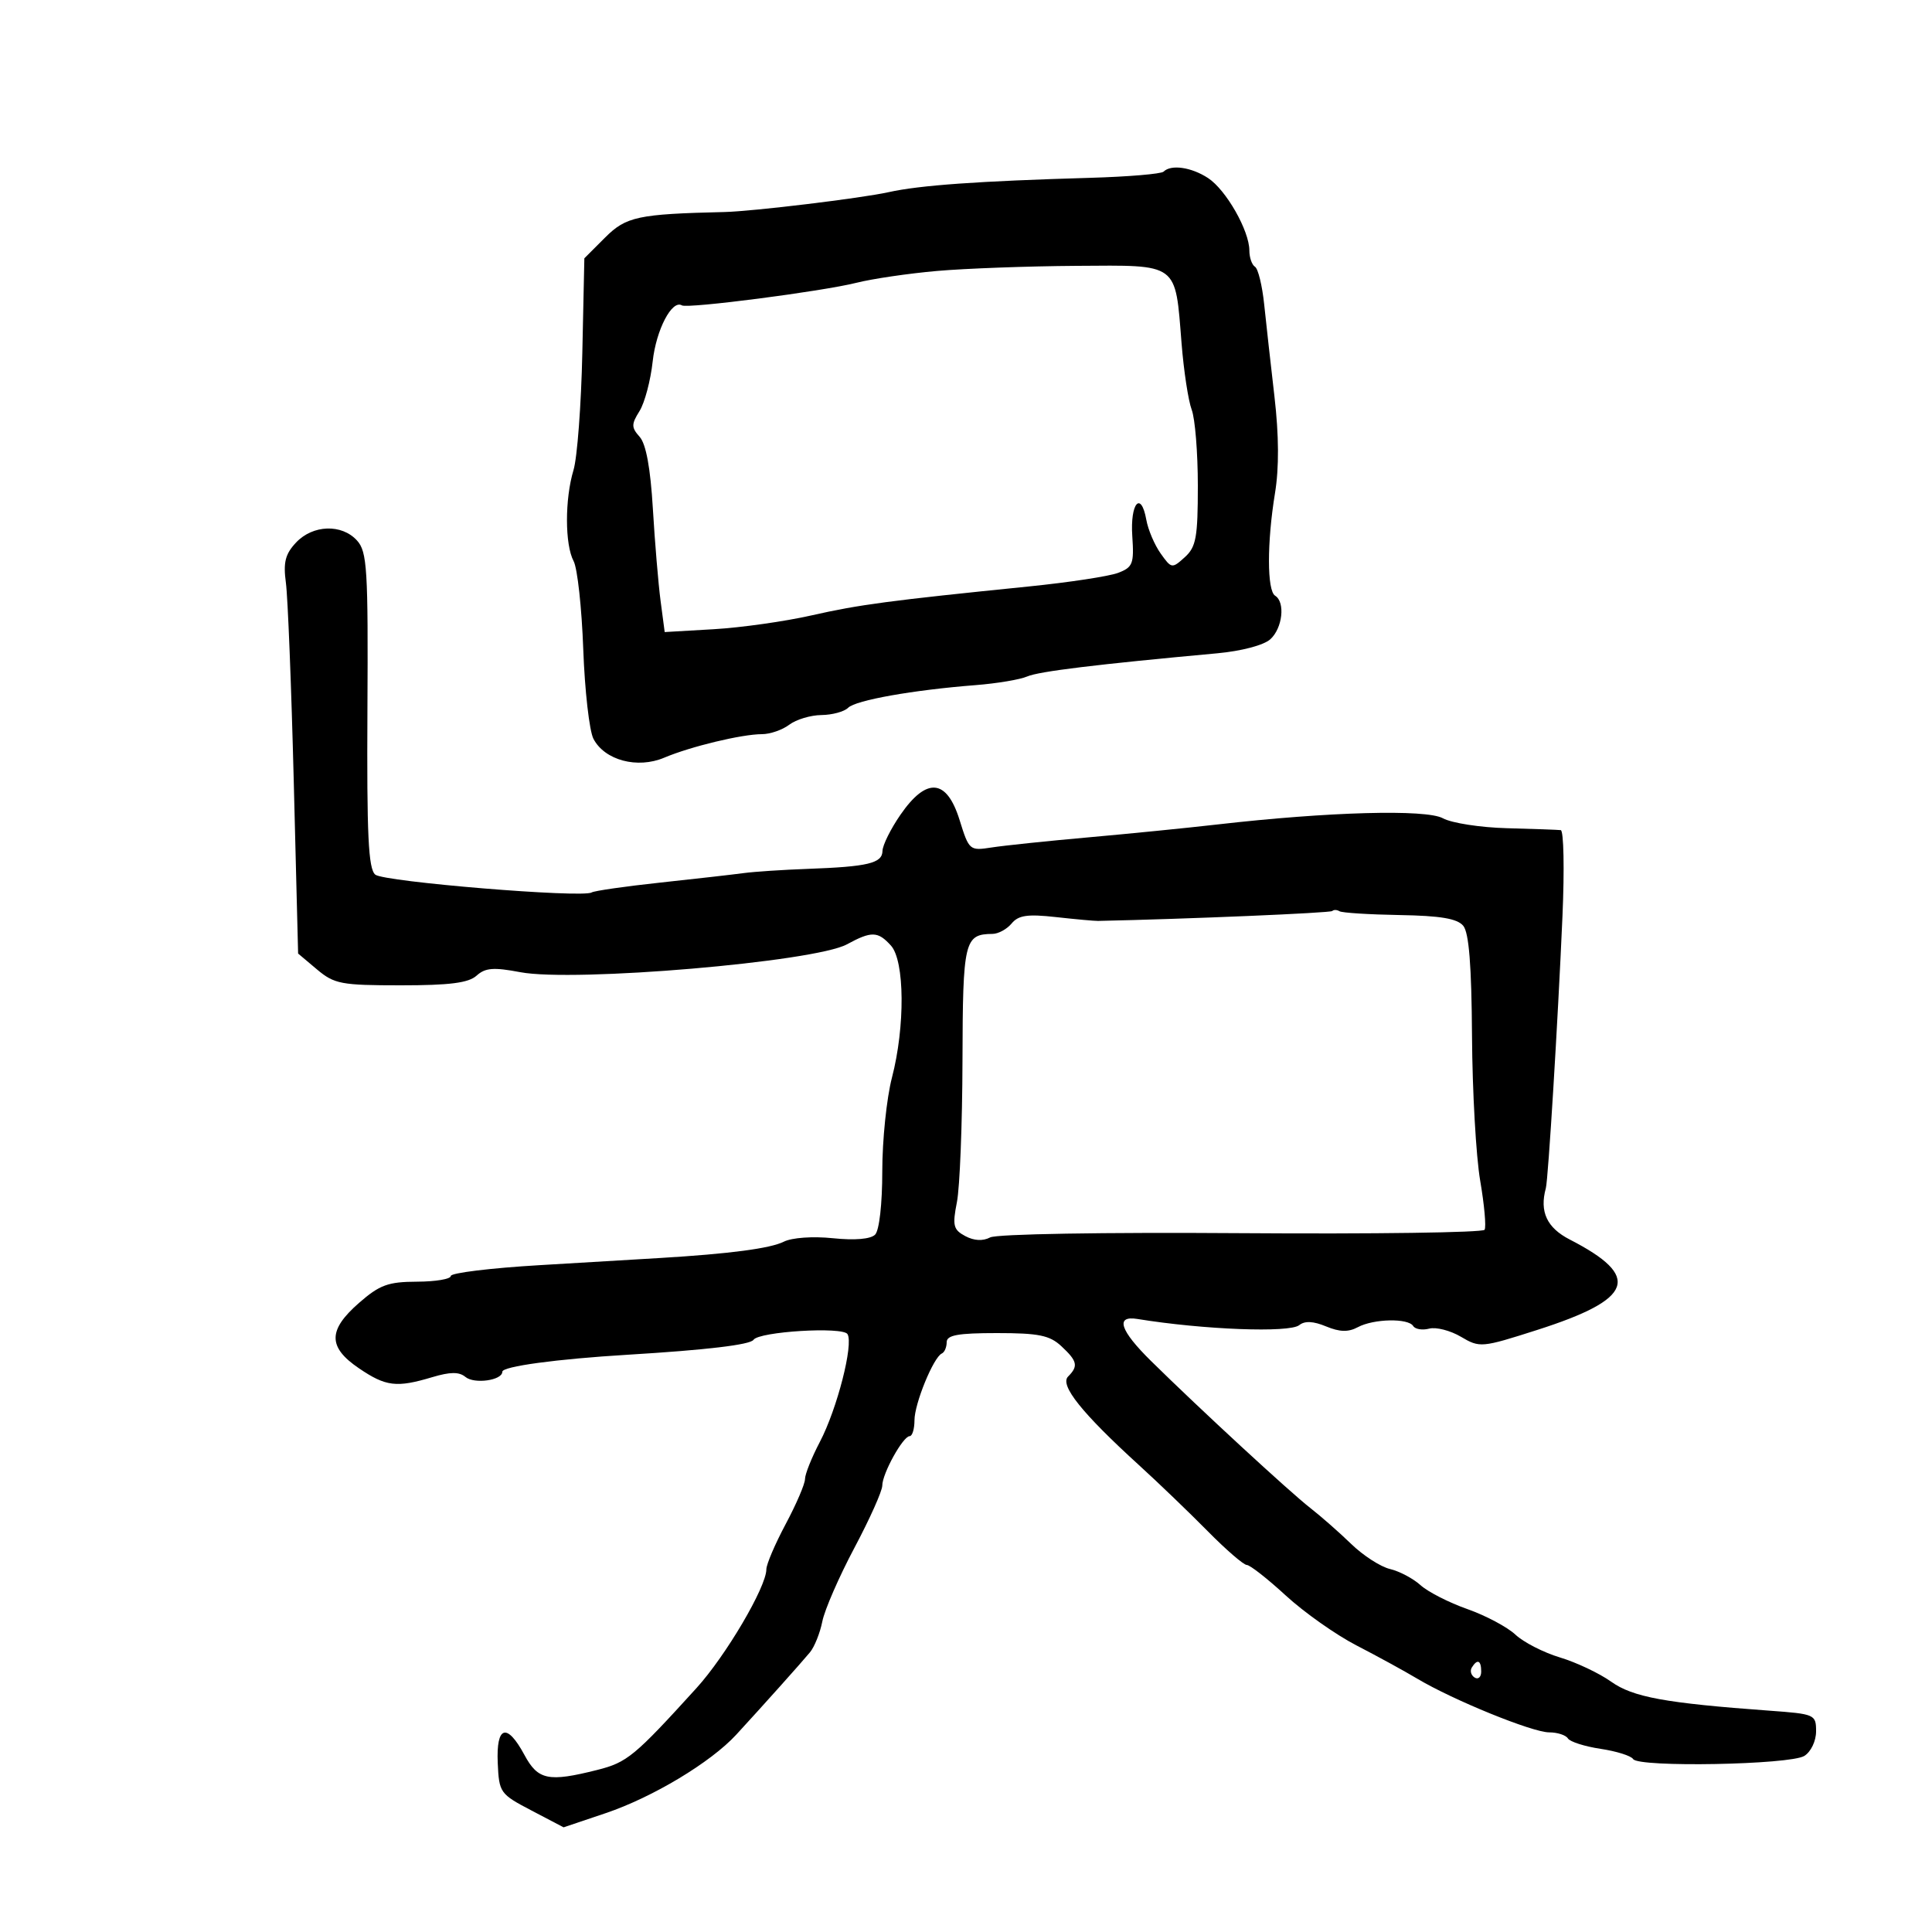 <svg xmlns="http://www.w3.org/2000/svg" width="300" height="300" viewBox="0 0 300 300" version="1.1">
	<path d="M 180.683 26.651 C 180.325 27.008, 175.187 27.442, 169.266 27.613 C 151.952 28.115, 142.809 28.765, 138 29.836 C 133.772 30.777, 116.901 32.819, 112.500 32.922 C 99.063 33.236, 97.215 33.631, 93.959 36.887 L 90.738 40.108 90.423 54.804 C 90.250 62.887, 89.634 71.072, 89.054 72.993 C 87.694 77.500, 87.703 84.577, 89.072 87.135 C 89.662 88.237, 90.335 94.395, 90.568 100.819 C 90.802 107.244, 91.514 113.501, 92.151 114.724 C 93.887 118.056, 98.975 119.414, 103.134 117.655 C 107.244 115.917, 115.209 114, 118.323 114 C 119.585 114, 121.491 113.339, 122.559 112.532 C 123.626 111.724, 125.873 111.049, 127.550 111.032 C 129.228 111.014, 131.094 110.506, 131.697 109.903 C 132.875 108.725, 141.782 107.142, 151.500 106.385 C 154.800 106.127, 158.400 105.523, 159.500 105.043 C 161.300 104.256, 170.257 103.164, 189 101.445 C 192.769 101.099, 196.235 100.185, 197.250 99.269 C 199.154 97.551, 199.604 93.491, 198 92.500 C 196.734 91.717, 196.724 84.253, 197.980 76.584 C 198.624 72.655, 198.596 67.615, 197.898 61.584 C 197.319 56.588, 196.599 50.129, 196.298 47.232 C 195.996 44.334, 195.356 41.720, 194.875 41.423 C 194.394 41.125, 194 39.991, 194 38.901 C 194 35.826, 190.388 29.484, 187.593 27.653 C 185.004 25.956, 181.836 25.497, 180.683 26.651 M 145.500 42.074 C 141.100 42.460, 135.475 43.286, 133 43.908 C 127.671 45.248, 106.771 47.954, 105.884 47.419 C 104.347 46.492, 101.885 51.214, 101.350 56.113 C 101.027 59.076, 100.105 62.551, 99.302 63.835 C 98.021 65.885, 98.024 66.372, 99.328 67.835 C 100.316 68.941, 101.003 72.686, 101.377 79 C 101.687 84.225, 102.227 90.670, 102.577 93.323 L 103.213 98.146 110.856 97.702 C 115.060 97.458, 121.875 96.494, 126 95.561 C 133.437 93.878, 137.994 93.271, 159.794 91.062 C 166.006 90.432, 172.226 89.485, 173.616 88.956 C 175.901 88.087, 176.112 87.542, 175.821 83.248 C 175.474 78.116, 177.180 76.134, 178 80.717 C 178.275 82.255, 179.274 84.604, 180.221 85.938 C 181.900 88.303, 181.992 88.317, 183.971 86.526 C 185.732 84.933, 186 83.464, 186 75.410 C 186 70.306, 185.571 65.002, 185.047 63.624 C 184.523 62.245, 183.814 57.603, 183.472 53.309 C 182.468 40.690, 183.127 41.176, 167.132 41.281 C 159.634 41.331, 149.900 41.688, 145.500 42.074 M 45.966 84.250 C 44.290 86.036, 43.966 87.325, 44.394 90.500 C 44.691 92.700, 45.240 106.553, 45.613 121.284 L 46.291 148.067 49.222 150.534 C 51.915 152.799, 52.976 153, 62.248 153 C 69.834 153, 72.756 152.626, 74.006 151.495 C 75.353 150.276, 76.642 150.174, 80.783 150.959 C 89.151 152.546, 126.475 149.368, 131.500 146.641 C 135.332 144.561, 136.317 144.588, 138.345 146.829 C 140.486 149.194, 140.563 159.418, 138.500 167.339 C 137.675 170.506, 137 177.036, 137 181.849 C 137 186.955, 136.535 191.065, 135.884 191.716 C 135.187 192.413, 132.733 192.621, 129.339 192.271 C 126.204 191.948, 122.977 192.176, 121.704 192.811 C 119.596 193.862, 113.310 194.691, 102.500 195.341 C 99.750 195.506, 91.313 196.008, 83.750 196.456 C 76.188 196.903, 70 197.659, 70 198.135 C 70 198.611, 67.638 199.009, 64.750 199.019 C 60.264 199.036, 58.955 199.515, 55.750 202.313 C 50.904 206.544, 50.899 209.180, 55.732 212.464 C 59.912 215.304, 61.575 215.507, 67.102 213.851 C 69.909 213.010, 71.294 212.999, 72.270 213.809 C 73.653 214.957, 78 214.346, 78 213.004 C 78 212.173, 86.441 211.029, 97.500 210.361 C 109.645 209.627, 116.483 208.816, 117 208.048 C 117.865 206.762, 130.863 205.970, 131.598 207.158 C 132.566 208.725, 129.986 218.789, 127.307 223.899 C 126.038 226.318, 125 228.914, 125 229.668 C 125 230.421, 123.650 233.568, 122 236.660 C 120.350 239.752, 119 242.912, 119 243.682 C 119 246.419, 112.718 257.094, 108.145 262.128 C 98.509 272.734, 97.377 273.668, 92.733 274.837 C 85.150 276.747, 83.537 276.413, 81.430 272.500 C 78.715 267.459, 77.032 267.967, 77.289 273.750 C 77.494 278.367, 77.640 278.573, 82.508 281.123 L 87.516 283.747 94.021 281.556 C 101.322 279.097, 110.359 273.669, 114.320 269.363 C 118.432 264.892, 124.371 258.258, 125.771 256.571 C 126.470 255.729, 127.334 253.568, 127.692 251.770 C 128.049 249.971, 130.289 244.832, 132.671 240.349 C 135.052 235.867, 137 231.516, 137 230.681 C 137 228.820, 140.215 223.015, 141.250 223.006 C 141.662 223.003, 142 221.890, 142 220.534 C 142 217.953, 144.956 210.742, 146.250 210.167 C 146.662 209.983, 147 209.196, 147 208.417 C 147 207.315, 148.739 207, 154.811 207 C 161.290 207, 162.996 207.348, 164.811 209.039 C 167.302 211.359, 167.472 212.128, 165.851 213.749 C 164.518 215.082, 167.994 219.426, 176.855 227.500 C 179.874 230.250, 184.673 234.863, 187.522 237.750 C 190.370 240.638, 193.105 243.003, 193.600 243.006 C 194.095 243.010, 196.822 245.147, 199.660 247.756 C 202.498 250.365, 207.436 253.850, 210.633 255.500 C 213.831 257.150, 218.068 259.469, 220.049 260.652 C 225.617 263.980, 237.944 269, 240.546 269 C 241.831 269, 243.144 269.424, 243.464 269.942 C 243.785 270.460, 246.067 271.187, 248.536 271.558 C 251.005 271.928, 253.279 272.643, 253.591 273.147 C 254.409 274.470, 277.968 274.037, 280.176 272.658 C 281.204 272.016, 282 270.350, 282 268.838 C 282 266.226, 281.816 266.145, 274.750 265.632 C 258.597 264.459, 253.547 263.534, 250.178 261.130 C 248.350 259.827, 244.774 258.134, 242.229 257.369 C 239.685 256.603, 236.575 255.010, 235.318 253.829 C 234.061 252.648, 230.699 250.860, 227.847 249.856 C 224.994 248.851, 221.724 247.182, 220.580 246.146 C 219.436 245.110, 217.303 243.980, 215.839 243.635 C 214.376 243.289, 211.668 241.543, 209.823 239.753 C 207.977 237.964, 205.124 235.455, 203.483 234.177 C 200.225 231.640, 186.308 218.795, 178.728 211.330 C 173.904 206.578, 173.146 204.245, 176.608 204.808 C 186.884 206.480, 200.234 206.988, 201.749 205.765 C 202.597 205.080, 203.932 205.143, 205.908 205.962 C 208.035 206.843, 209.364 206.876, 210.844 206.084 C 213.303 204.767, 218.670 204.657, 219.442 205.906 C 219.750 206.404, 220.870 206.585, 221.930 206.308 C 222.991 206.031, 225.207 206.600, 226.854 207.573 C 229.780 209.302, 230.055 209.277, 238.675 206.520 C 253.696 201.717, 254.954 198.233, 243.750 192.473 C 240.198 190.647, 239.036 188.152, 240.037 184.500 C 240.408 183.148, 241.910 158.568, 242.620 142.250 C 242.937 134.963, 242.815 128.955, 242.348 128.901 C 241.882 128.846, 238.125 128.712, 234 128.603 C 229.875 128.494, 225.400 127.801, 224.056 127.063 C 221.443 125.629, 206.275 126.046, 189 128.027 C 184.325 128.563, 175.325 129.462, 169 130.025 C 162.675 130.587, 155.925 131.293, 154 131.592 C 150.557 132.128, 150.475 132.058, 149 127.318 C 147.007 120.917, 143.884 120.638, 139.832 126.500 C 138.311 128.700, 137.051 131.235, 137.033 132.133 C 136.994 134.050, 134.773 134.581, 125.384 134.920 C 121.598 135.057, 117.150 135.350, 115.500 135.572 C 113.850 135.794, 108.029 136.457, 102.564 137.044 C 97.099 137.632, 92.288 138.322, 91.873 138.579 C 90.433 139.468, 59.623 136.932, 58.275 135.814 C 57.196 134.918, 56.948 129.721, 57.054 110.277 C 57.175 88.321, 57.012 85.671, 55.439 83.933 C 53.075 81.321, 48.574 81.471, 45.966 84.250 M 206.872 141.462 C 206.567 141.766, 184.356 142.706, 170.500 143 C 169.950 143.011, 167.007 142.743, 163.961 142.404 C 159.562 141.914, 158.147 142.118, 157.088 143.394 C 156.355 144.277, 155.023 145.007, 154.128 145.015 C 149.741 145.057, 149.502 146.064, 149.454 164.714 C 149.429 174.496, 149.040 184.370, 148.591 186.655 C 147.872 190.315, 148.026 190.944, 149.887 191.940 C 151.247 192.667, 152.624 192.741, 153.750 192.146 C 154.757 191.614, 171.316 191.334, 192.768 191.486 C 213.266 191.631, 230.257 191.393, 230.526 190.958 C 230.795 190.522, 230.488 187.091, 229.843 183.333 C 229.198 179.575, 228.627 169.475, 228.573 160.889 C 228.504 149.913, 228.101 144.826, 227.213 143.757 C 226.282 142.635, 223.689 142.197, 217.333 142.089 C 212.593 142.008, 208.392 141.742, 207.997 141.498 C 207.602 141.254, 207.096 141.238, 206.872 141.462 M 228.543 258.931 C 228.226 259.443, 228.425 260.144, 228.984 260.490 C 229.543 260.835, 230 260.416, 230 259.559 C 230 257.802, 229.400 257.544, 228.543 258.931" stroke="none" fill="black" fill-rule="evenodd"/>
</svg>